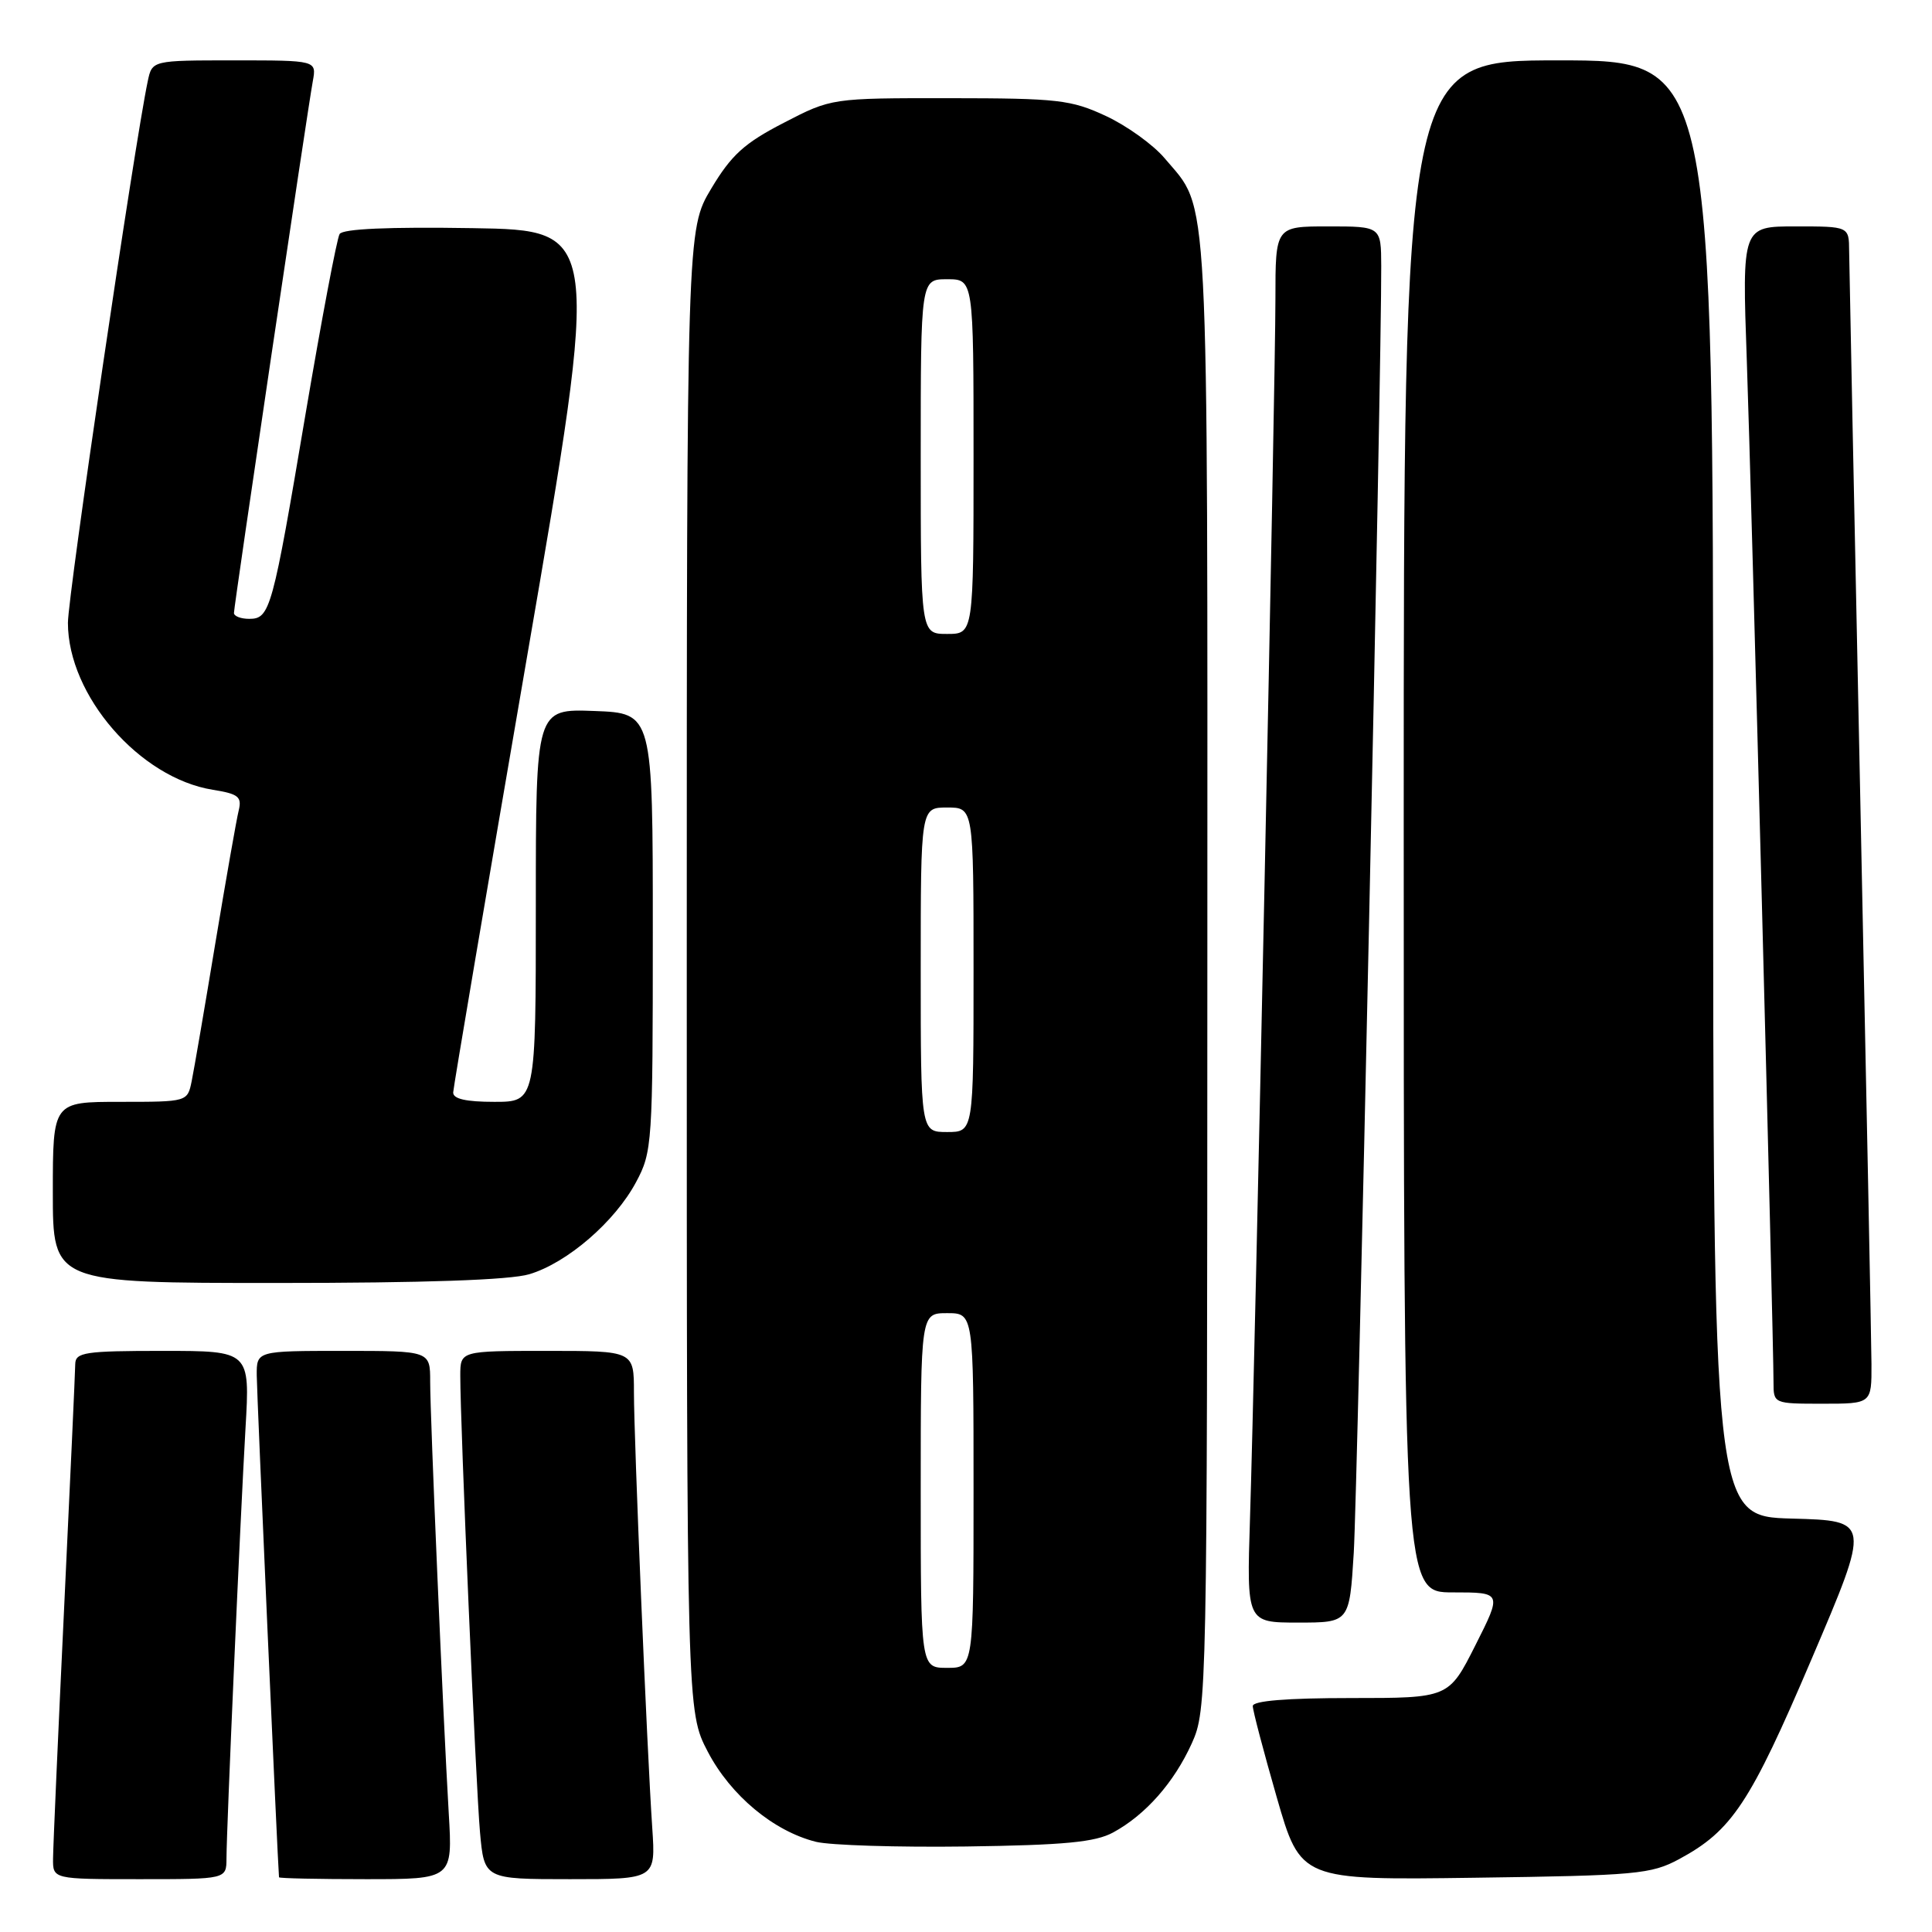 <?xml version="1.0" encoding="UTF-8" standalone="no"?>
<!DOCTYPE svg PUBLIC "-//W3C//DTD SVG 1.1//EN" "http://www.w3.org/Graphics/SVG/1.1/DTD/svg11.dtd" >
<svg xmlns="http://www.w3.org/2000/svg" xmlns:xlink="http://www.w3.org/1999/xlink" version="1.1" viewBox="0 0 256 256">
 <g >
 <path fill="currentColor"
d=" M 30.01 246.25 C 30.02 242.23 31.84 201.21 32.53 189.25 C 33.13 179.00 33.13 179.00 21.57 179.00 C 11.23 179.00 10.00 179.19 9.97 180.75 C 9.96 181.71 9.30 196.22 8.50 213.00 C 7.70 229.78 7.04 244.74 7.03 246.25 C 7.00 249.00 7.00 249.00 18.50 249.00 C 30.00 249.00 30.00 249.00 30.01 246.25 Z  M 59.46 240.25 C 58.70 227.31 57.00 187.76 57.00 183.06 C 57.00 179.00 57.00 179.00 45.50 179.00 C 34.00 179.00 34.00 179.00 34.02 182.25 C 34.03 184.65 36.81 247.20 36.97 248.75 C 36.99 248.89 42.17 249.00 48.49 249.00 C 59.98 249.00 59.98 249.00 59.46 240.25 Z  M 86.43 242.25 C 85.73 231.93 84.00 190.68 84.00 184.49 C 84.00 179.00 84.00 179.00 72.50 179.00 C 61.00 179.00 61.00 179.00 60.99 182.25 C 60.98 188.60 63.05 236.60 63.60 242.75 C 64.16 249.00 64.16 249.00 75.52 249.00 C 86.88 249.00 86.88 249.00 86.43 242.25 Z  M 222.50 246.34 C 229.49 242.57 231.90 238.94 240.05 219.82 C 247.87 201.50 247.87 201.50 237.43 201.22 C 227.00 200.93 227.00 200.93 227.00 104.47 C 227.00 8.00 227.00 8.00 206.50 8.00 C 186.00 8.00 186.00 8.00 186.00 109.50 C 186.00 211.00 186.00 211.00 192.51 211.00 C 199.03 211.00 199.03 211.00 195.50 218.00 C 191.97 225.00 191.97 225.00 178.99 225.00 C 170.48 225.00 166.00 225.37 166.00 226.06 C 166.00 226.65 167.43 232.08 169.17 238.13 C 172.34 249.13 172.34 249.13 195.42 248.81 C 216.83 248.52 218.79 248.34 222.50 246.34 Z  M 147.50 242.81 C 151.79 240.48 155.57 236.19 157.92 231.00 C 159.92 226.57 159.96 224.93 159.98 128.87 C 160.00 22.49 160.29 28.07 154.33 20.98 C 152.82 19.18 149.31 16.66 146.54 15.37 C 141.93 13.22 140.16 13.02 125.84 13.01 C 110.17 13.00 110.17 13.00 103.84 16.28 C 98.64 18.96 96.91 20.53 94.25 24.98 C 91.00 30.41 91.00 30.41 91.00 128.59 C 91.00 226.77 91.00 226.77 93.79 232.12 C 96.82 237.91 102.50 242.64 108.12 244.05 C 109.98 244.51 118.92 244.79 128.00 244.67 C 141.05 244.49 145.13 244.10 147.50 242.81 Z  M 179.38 205.75 C 179.88 197.45 183.08 48.10 183.02 35.25 C 183.00 30.00 183.00 30.00 176.00 30.00 C 169.00 30.00 169.00 30.00 169.00 39.61 C 169.00 50.71 166.29 180.79 165.63 201.25 C 165.19 215.00 165.19 215.00 172.00 215.00 C 178.81 215.00 178.81 215.00 179.38 205.75 Z  M 247.98 180.75 C 247.96 177.86 247.30 144.23 246.50 106.00 C 245.70 67.77 245.04 35.04 245.02 33.25 C 245.00 30.00 245.00 30.00 237.92 30.00 C 230.83 30.00 230.83 30.00 231.46 47.75 C 232.06 64.58 235.00 177.18 235.00 183.17 C 235.00 185.99 235.03 186.00 241.50 186.00 C 248.00 186.00 248.00 186.00 247.98 180.75 Z  M 70.14 168.84 C 75.16 167.34 81.48 161.88 84.28 156.64 C 86.43 152.64 86.50 151.53 86.50 123.50 C 86.50 94.50 86.50 94.50 78.75 94.21 C 71.00 93.92 71.00 93.92 71.00 119.96 C 71.00 146.00 71.00 146.00 65.50 146.00 C 61.74 146.00 60.02 145.61 60.05 144.75 C 60.08 144.06 64.49 118.08 69.84 87.00 C 79.57 30.50 79.57 30.50 62.61 30.23 C 51.49 30.05 45.42 30.32 45.00 31.01 C 44.64 31.59 42.62 42.29 40.50 54.78 C 36.10 80.86 35.79 82.00 33.02 82.00 C 31.91 82.00 31.00 81.65 31.00 81.22 C 31.00 80.29 40.72 14.74 41.45 10.75 C 41.95 8.00 41.95 8.00 31.05 8.00 C 20.16 8.00 20.16 8.00 19.58 10.75 C 17.84 18.96 9.00 78.92 9.00 82.53 C 9.00 92.15 18.50 103.10 28.20 104.65 C 31.59 105.19 32.07 105.58 31.63 107.39 C 31.34 108.55 29.95 116.47 28.53 125.00 C 27.12 133.53 25.71 141.74 25.40 143.25 C 24.84 146.00 24.84 146.00 15.92 146.00 C 7.00 146.00 7.00 146.00 7.00 158.00 C 7.00 170.00 7.00 170.00 36.63 170.00 C 56.23 170.00 67.58 169.61 70.14 168.84 Z  M 122.00 197.50 C 122.00 174.00 122.00 174.00 125.50 174.00 C 129.00 174.00 129.00 174.00 129.00 197.50 C 129.00 221.00 129.00 221.00 125.50 221.00 C 122.00 221.00 122.00 221.00 122.00 197.50 Z  M 122.00 128.50 C 122.00 107.00 122.00 107.00 125.50 107.00 C 129.00 107.00 129.00 107.00 129.00 128.50 C 129.00 150.00 129.00 150.00 125.50 150.00 C 122.00 150.00 122.00 150.00 122.00 128.50 Z  M 122.00 60.50 C 122.00 37.00 122.00 37.00 125.50 37.00 C 129.00 37.00 129.00 37.00 129.00 60.50 C 129.00 84.00 129.00 84.00 125.50 84.00 C 122.00 84.00 122.00 84.00 122.00 60.50 Z "/>
</g>
</svg>